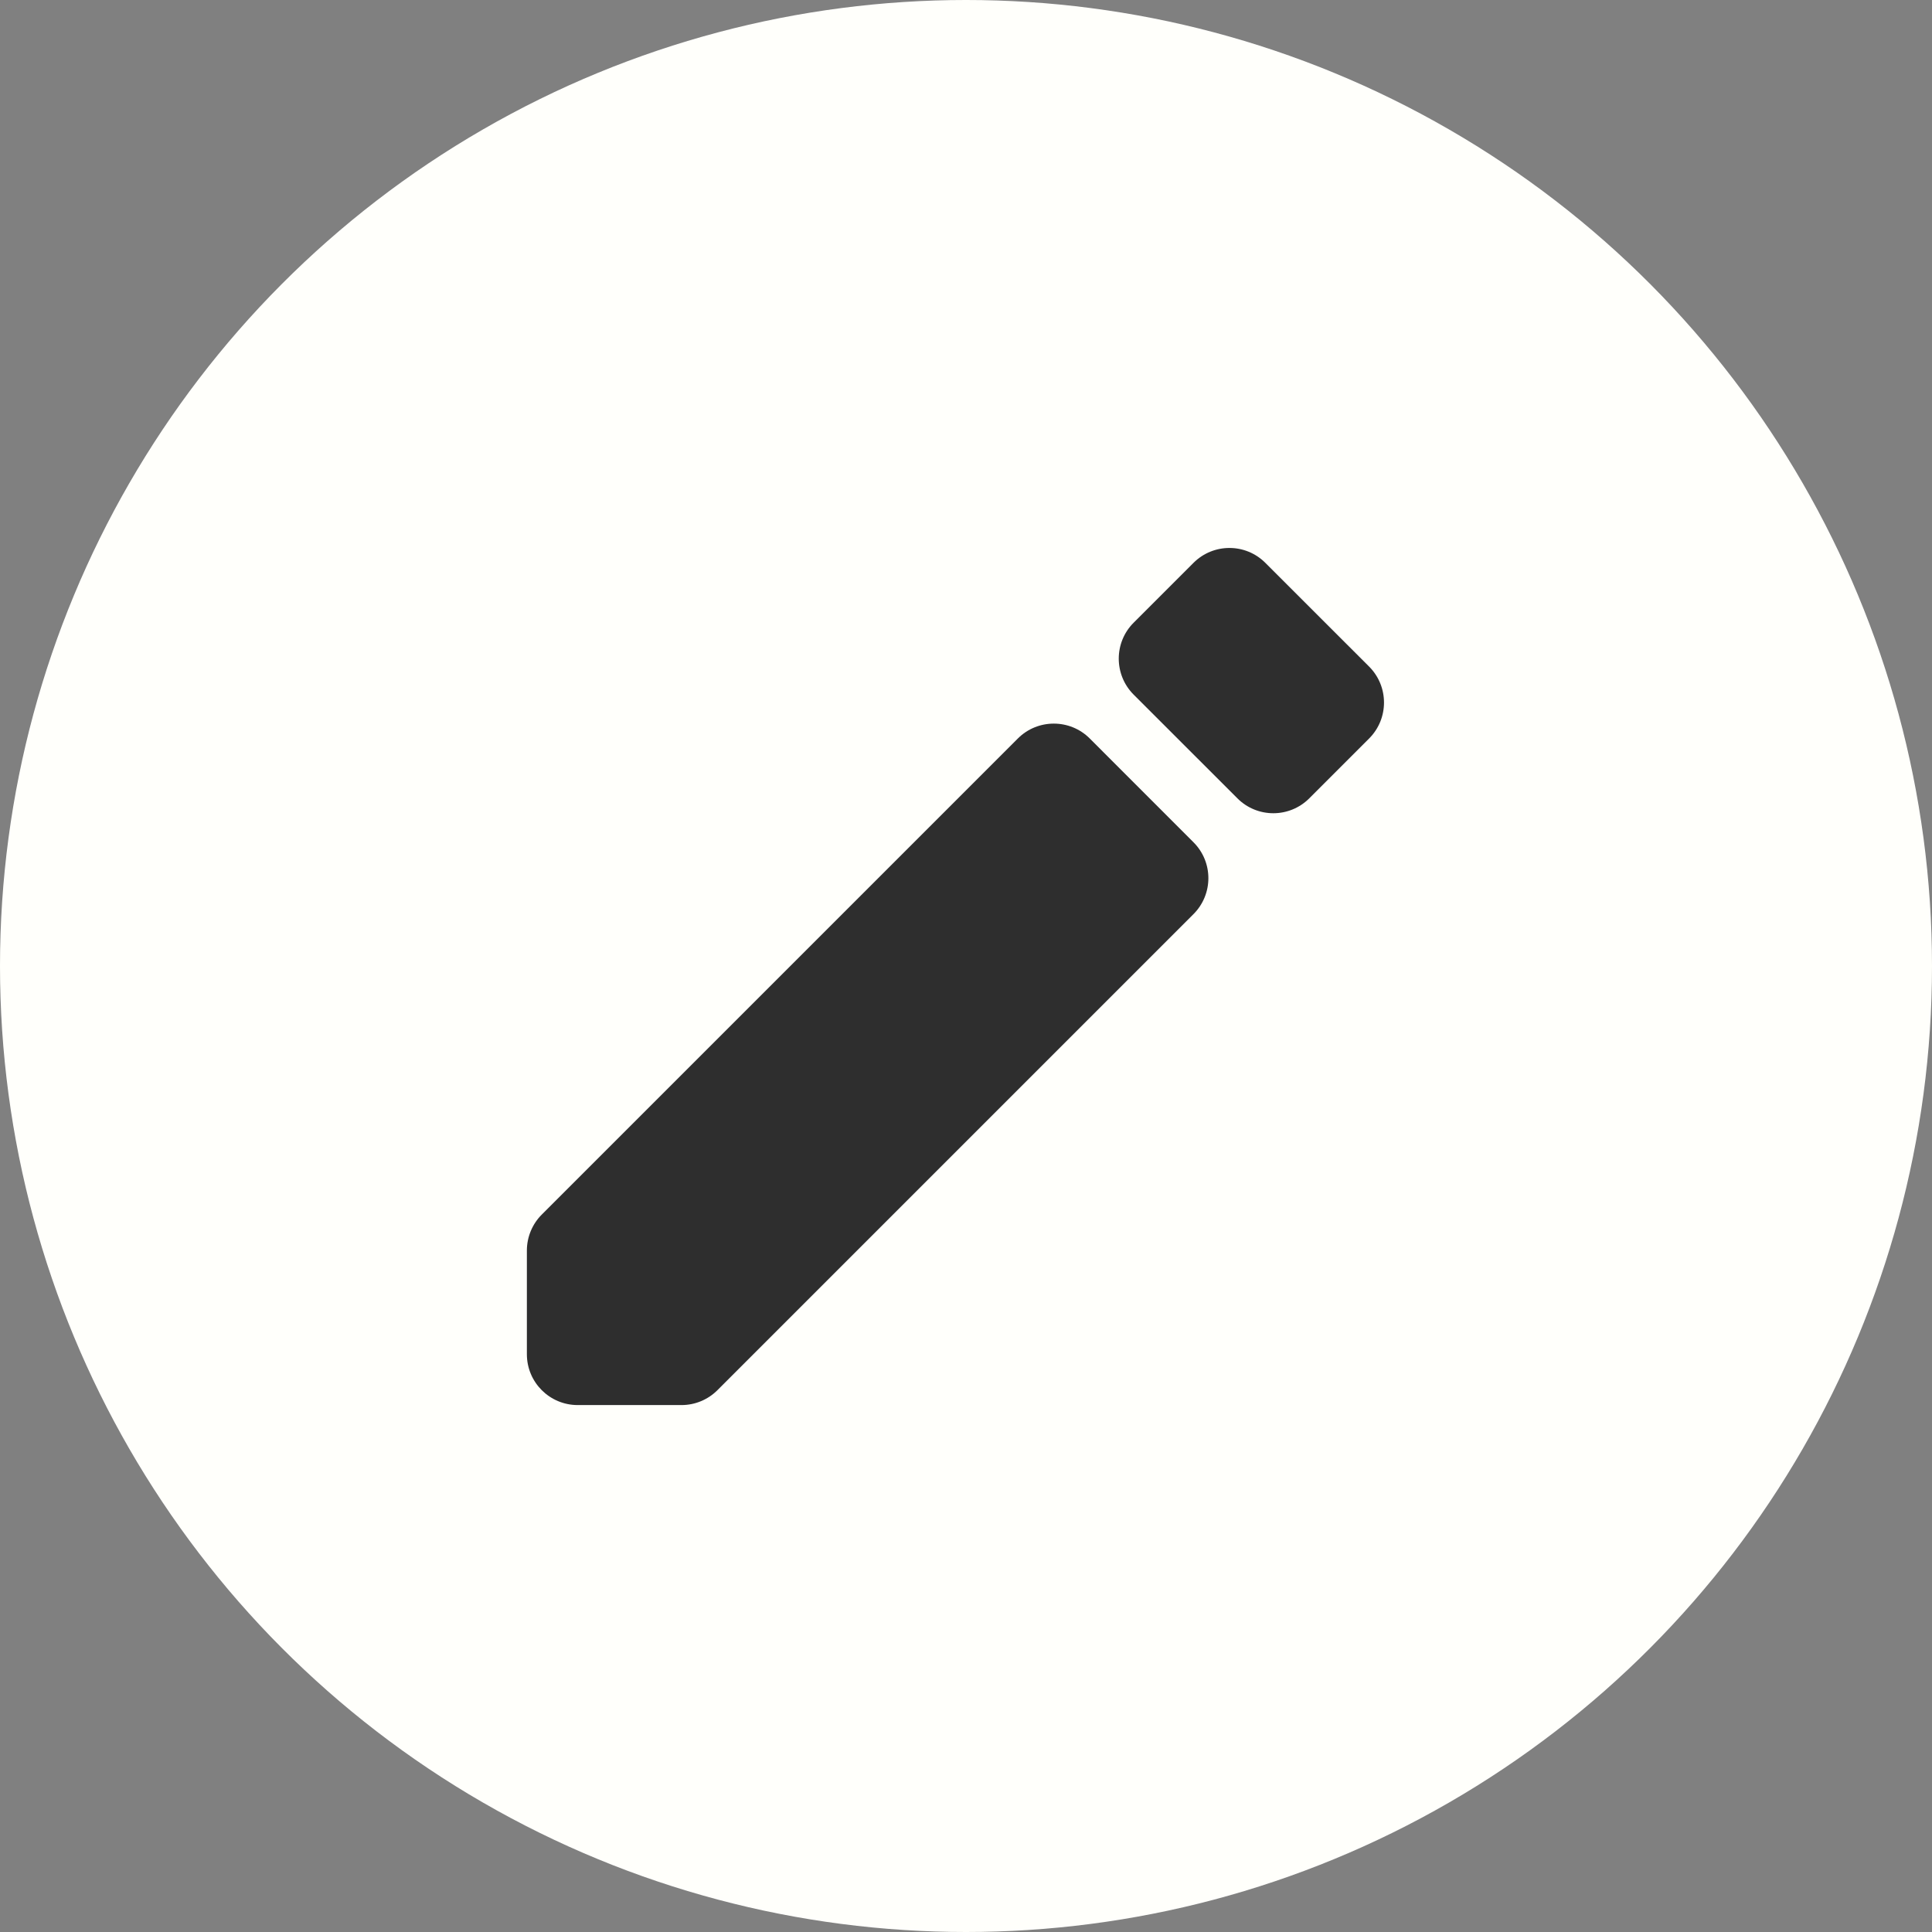 <svg width="38" height="38" viewBox="0 0 38 38" fill="none" xmlns="http://www.w3.org/2000/svg">
<rect x="0" y="0" width="38" height="38" fill="#808080" stroke="none"/>
<circle cx="19" cy="19" r="19" fill="#FFFFFB"/>
<path d="M24.338 15.702L22.297 13.662C21.907 13.271 21.907 12.638 22.297 12.248L23.474 11.071C23.865 10.68 24.498 10.68 24.888 11.071L26.929 13.111C27.319 13.502 27.319 14.135 26.929 14.525L25.752 15.702C25.361 16.093 24.728 16.093 24.338 15.702Z" fill="#2E2E2E"/>
<path d="M10.656 23.889L20.02 14.525C20.41 14.135 21.044 14.135 21.434 14.525L23.474 16.566C23.865 16.956 23.865 17.589 23.474 17.98L14.111 27.343C13.923 27.531 13.669 27.636 13.404 27.636H11.363C10.811 27.636 10.363 27.189 10.363 26.636V24.596C10.363 24.331 10.469 24.076 10.656 23.889Z" fill="#2E2E2E"/>
</svg>
